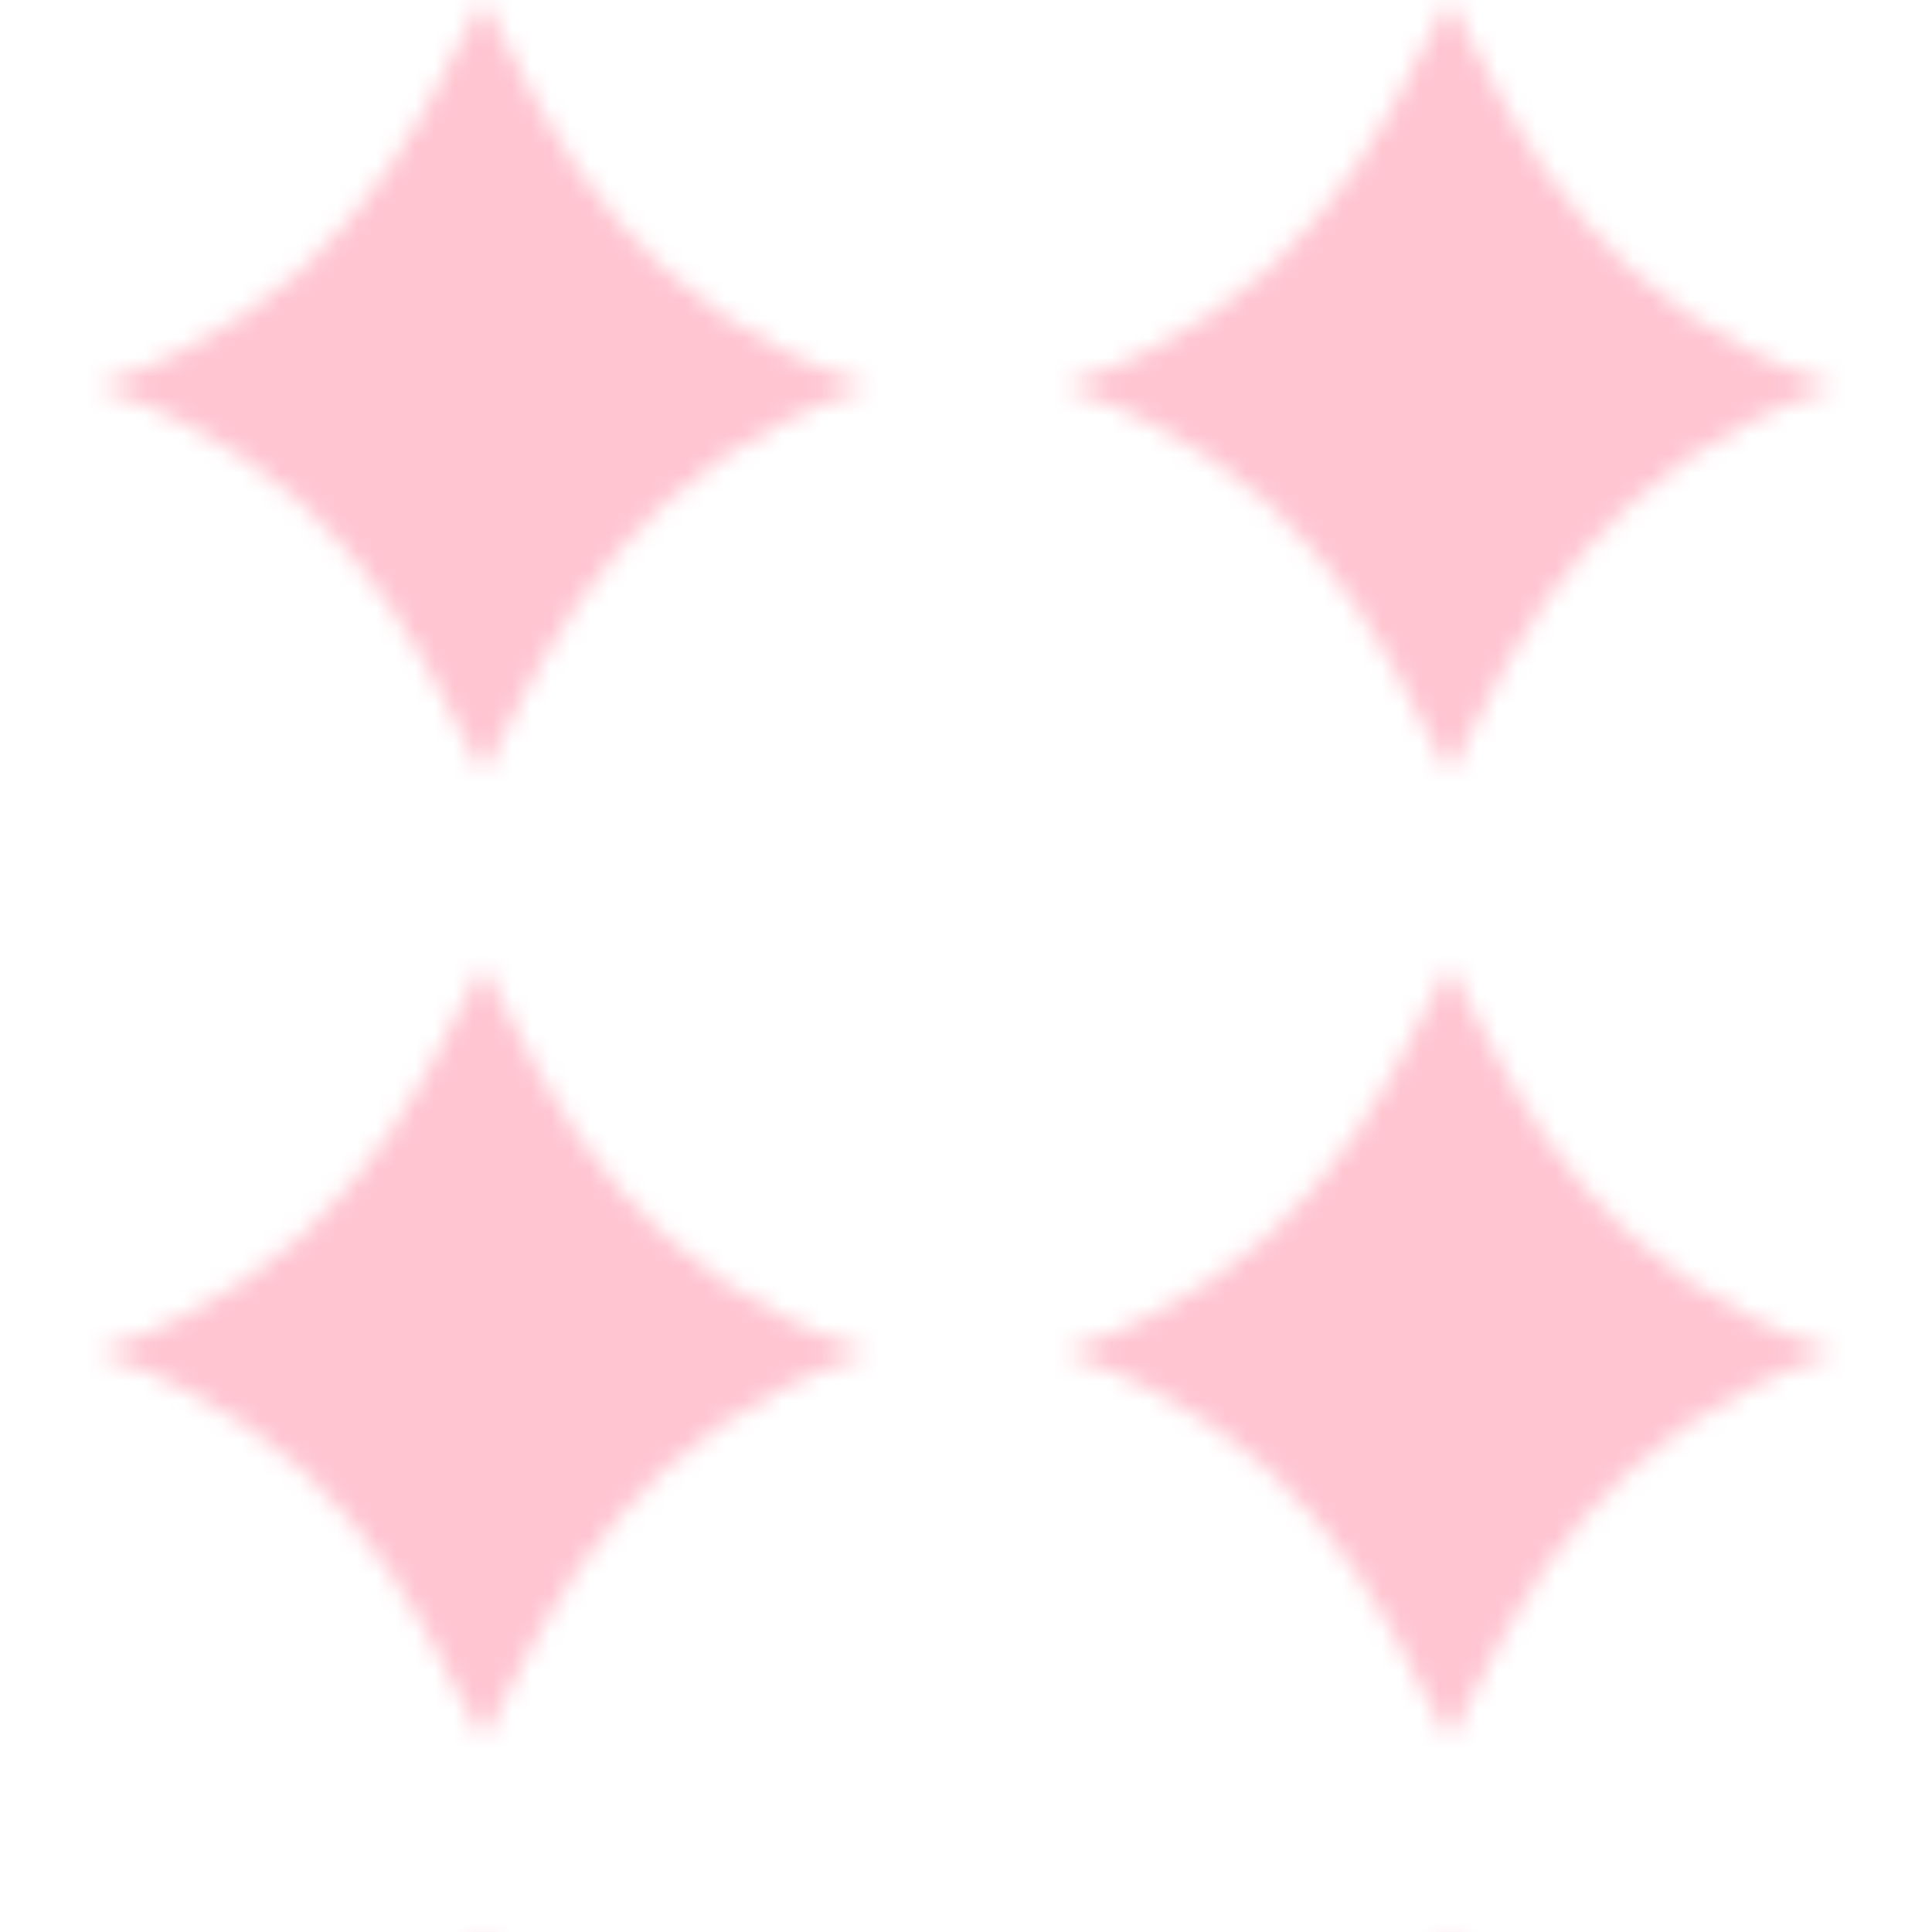 <?xml version="1.0" encoding="UTF-8"?>
<svg width="100" height="100" xmlns="http://www.w3.org/2000/svg">
  <defs>
    <pattern id="sakura" x="0" y="0" width="50" height="50" patternUnits="userSpaceOnUse">
      <path d="M25,0 C21,8 17,16 5,20 17,24 21,32 25,40 29,32 33,24 45,20 33,16 29,8 25,0" fill="#ffb7c5" opacity="0.8"/>
    </pattern>
  </defs>
  <rect width="100" height="100" fill="url(#sakura)"/>
</svg>
